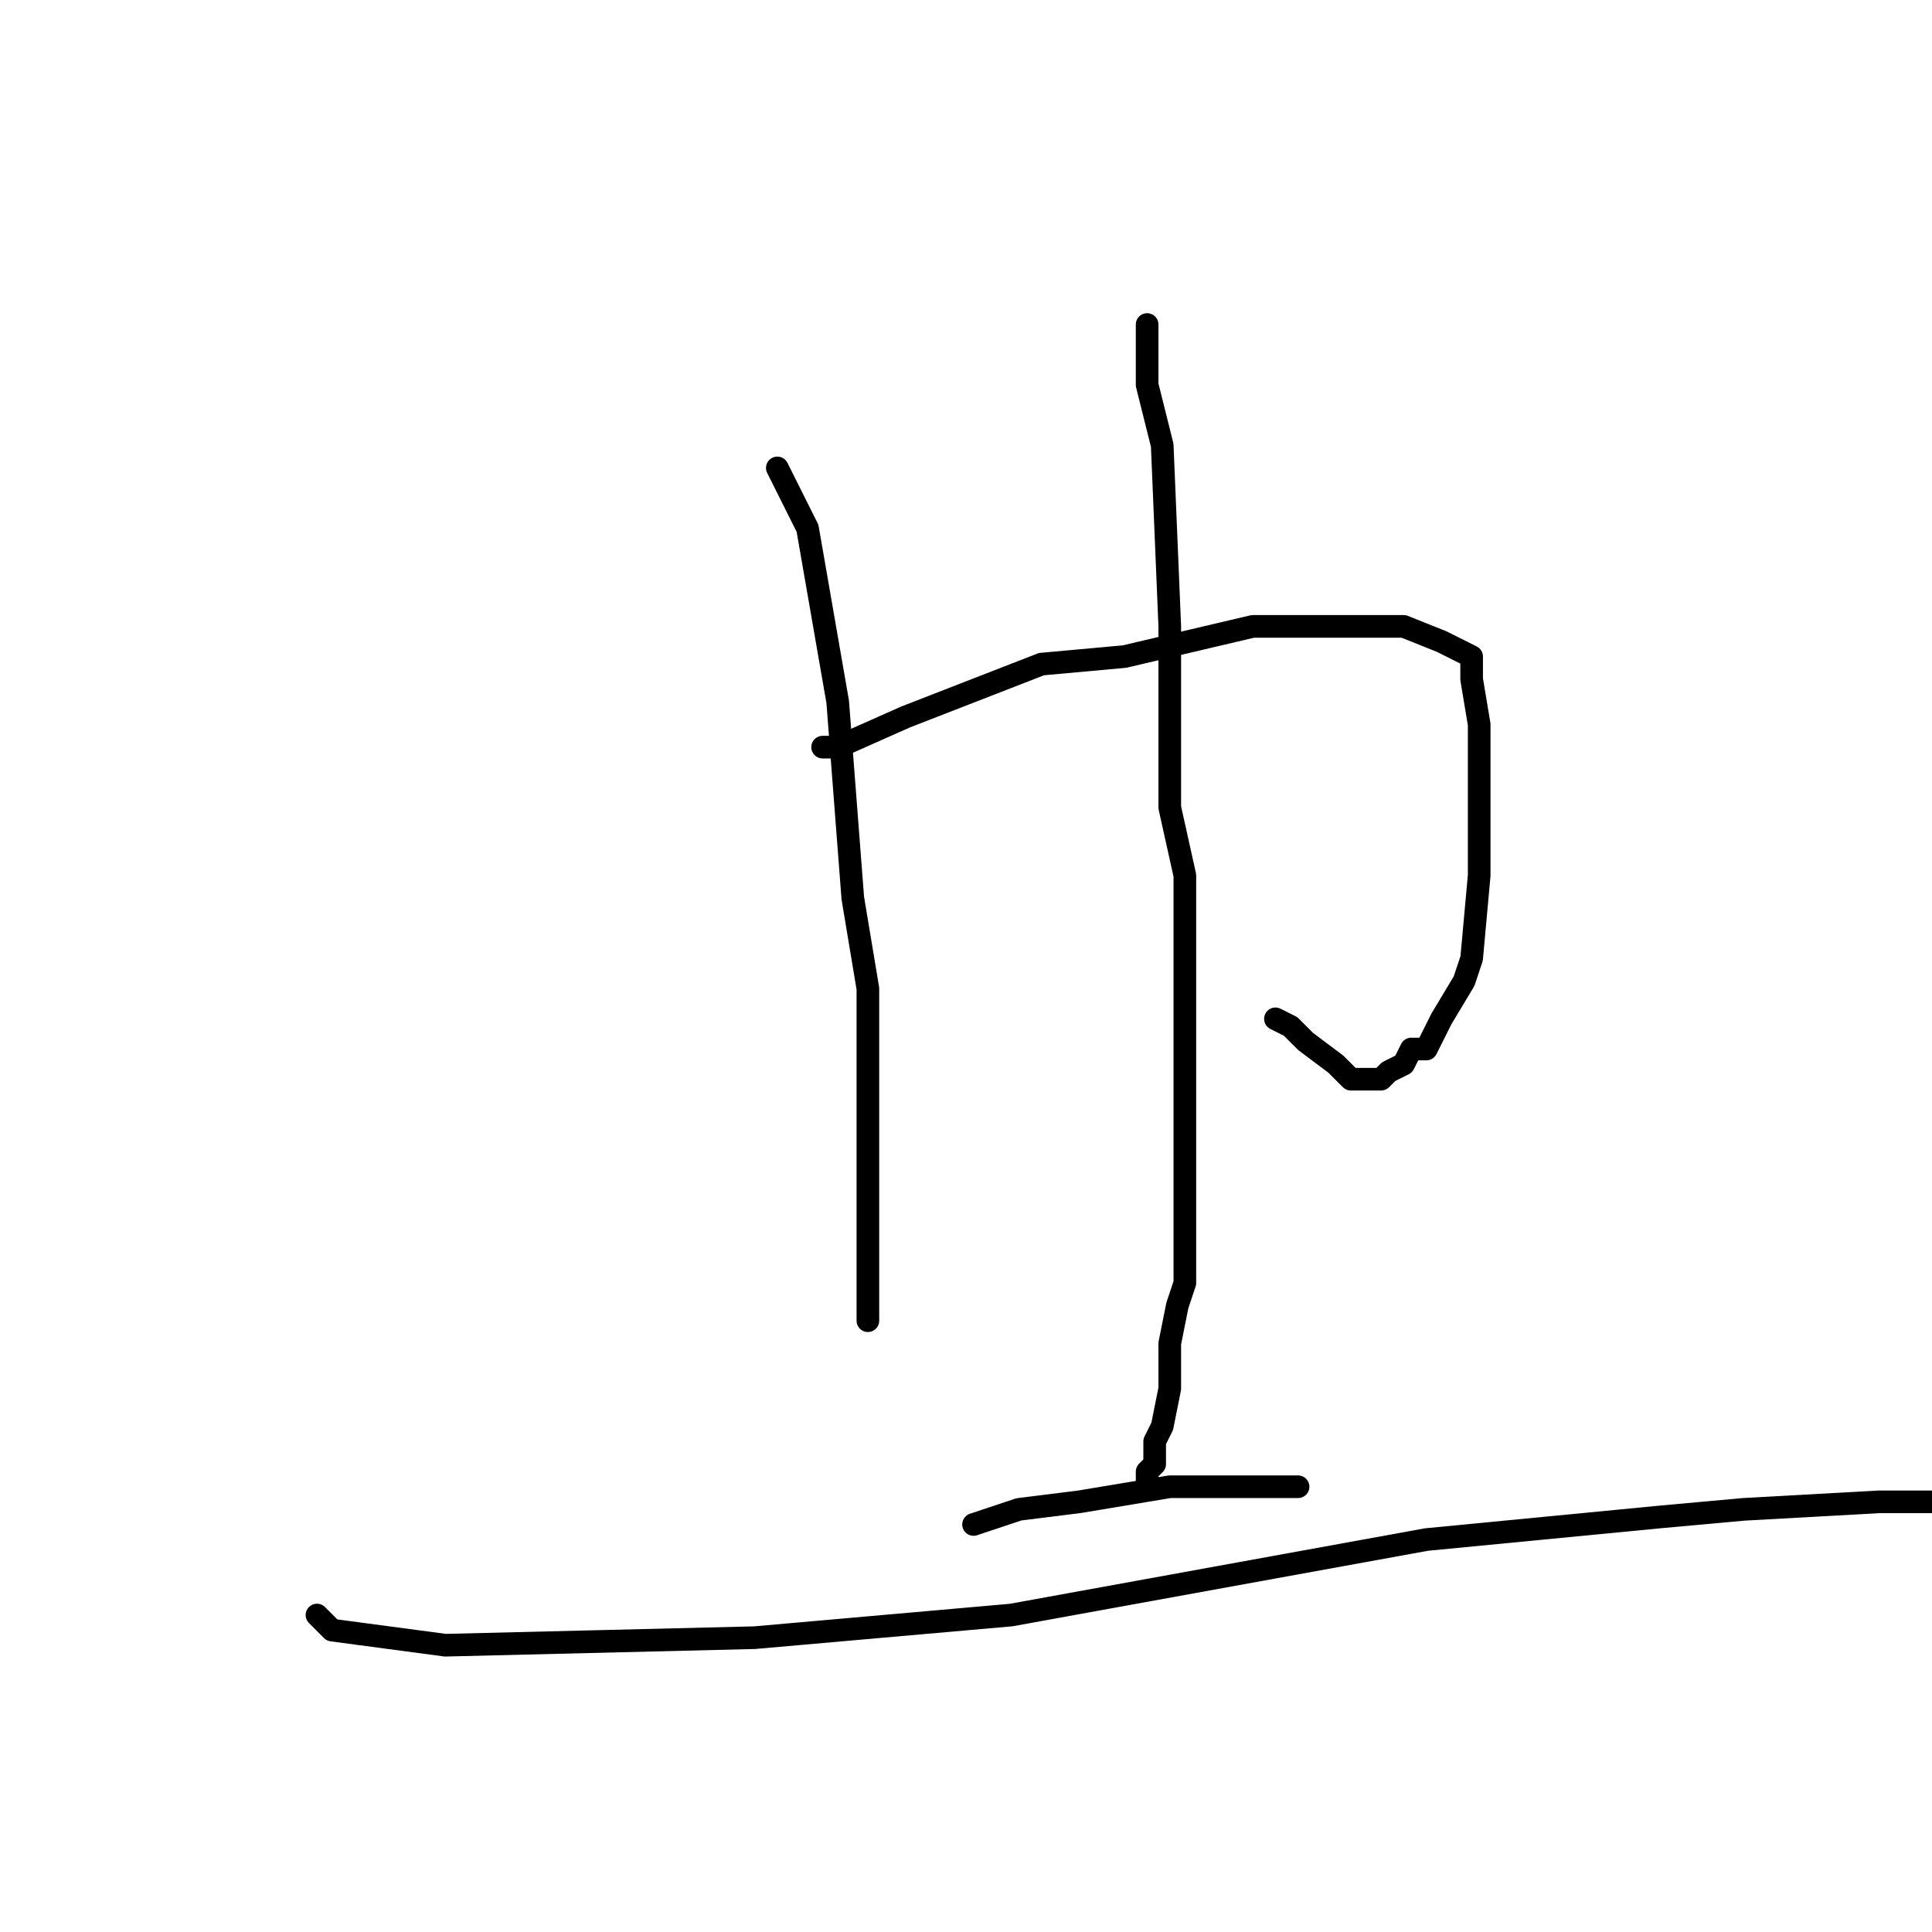 <?xml version="1.0" standalone="no"?>
    <svg width="256" height="256" xmlns="http://www.w3.org/2000/svg" version="1.1">
    <polyline stroke="black" stroke-width="3" stroke-linecap="round" fill="transparent" stroke-linejoin="round" points="103 62 105 66 107 70 111 93 113 119 115 131 115 151 115 163 115 167 115 170 115 171 115 172 115 173 115 174 115 175 115 175 115 175 " />
        <polyline stroke="black" stroke-width="3" stroke-linecap="round" fill="transparent" stroke-linejoin="round" points="109 99 110 99 111 99 120 95 138 88 149 87 166 83 180 83 186 83 191 85 193 86 195 87 195 90 196 96 196 103 196 116 195 127 194 130 191 135 189 139 187 139 186 141 184 142 183 143 182 143 179 143 177 141 173 138 171 136 169 135 169 135 " />
        <polyline stroke="black" stroke-width="3" stroke-linecap="round" fill="transparent" stroke-linejoin="round" points="152 43 152 47 152 51 154 59 155 83 155 107 157 116 157 129 157 139 157 142 157 146 157 151 157 155 157 161 157 170 156 173 155 178 155 183 155 184 154 189 153 191 153 193 153 194 152 195 152 195 152 196 152 197 152 197 " />
        <polyline stroke="black" stroke-width="3" stroke-linecap="round" fill="transparent" stroke-linejoin="round" points="129 202 132 201 135 200 143 199 155 197 163 197 166 197 167 197 168 197 171 197 171 197 172 197 172 197 " />
        <polyline stroke="black" stroke-width="3" stroke-linecap="round" fill="transparent" stroke-linejoin="round" points="42 214 43 215 44 216 59 218 100 217 134 214 189 204 220 201 231 200 249 199 256 199 257 199 259 199 " />
        </svg>